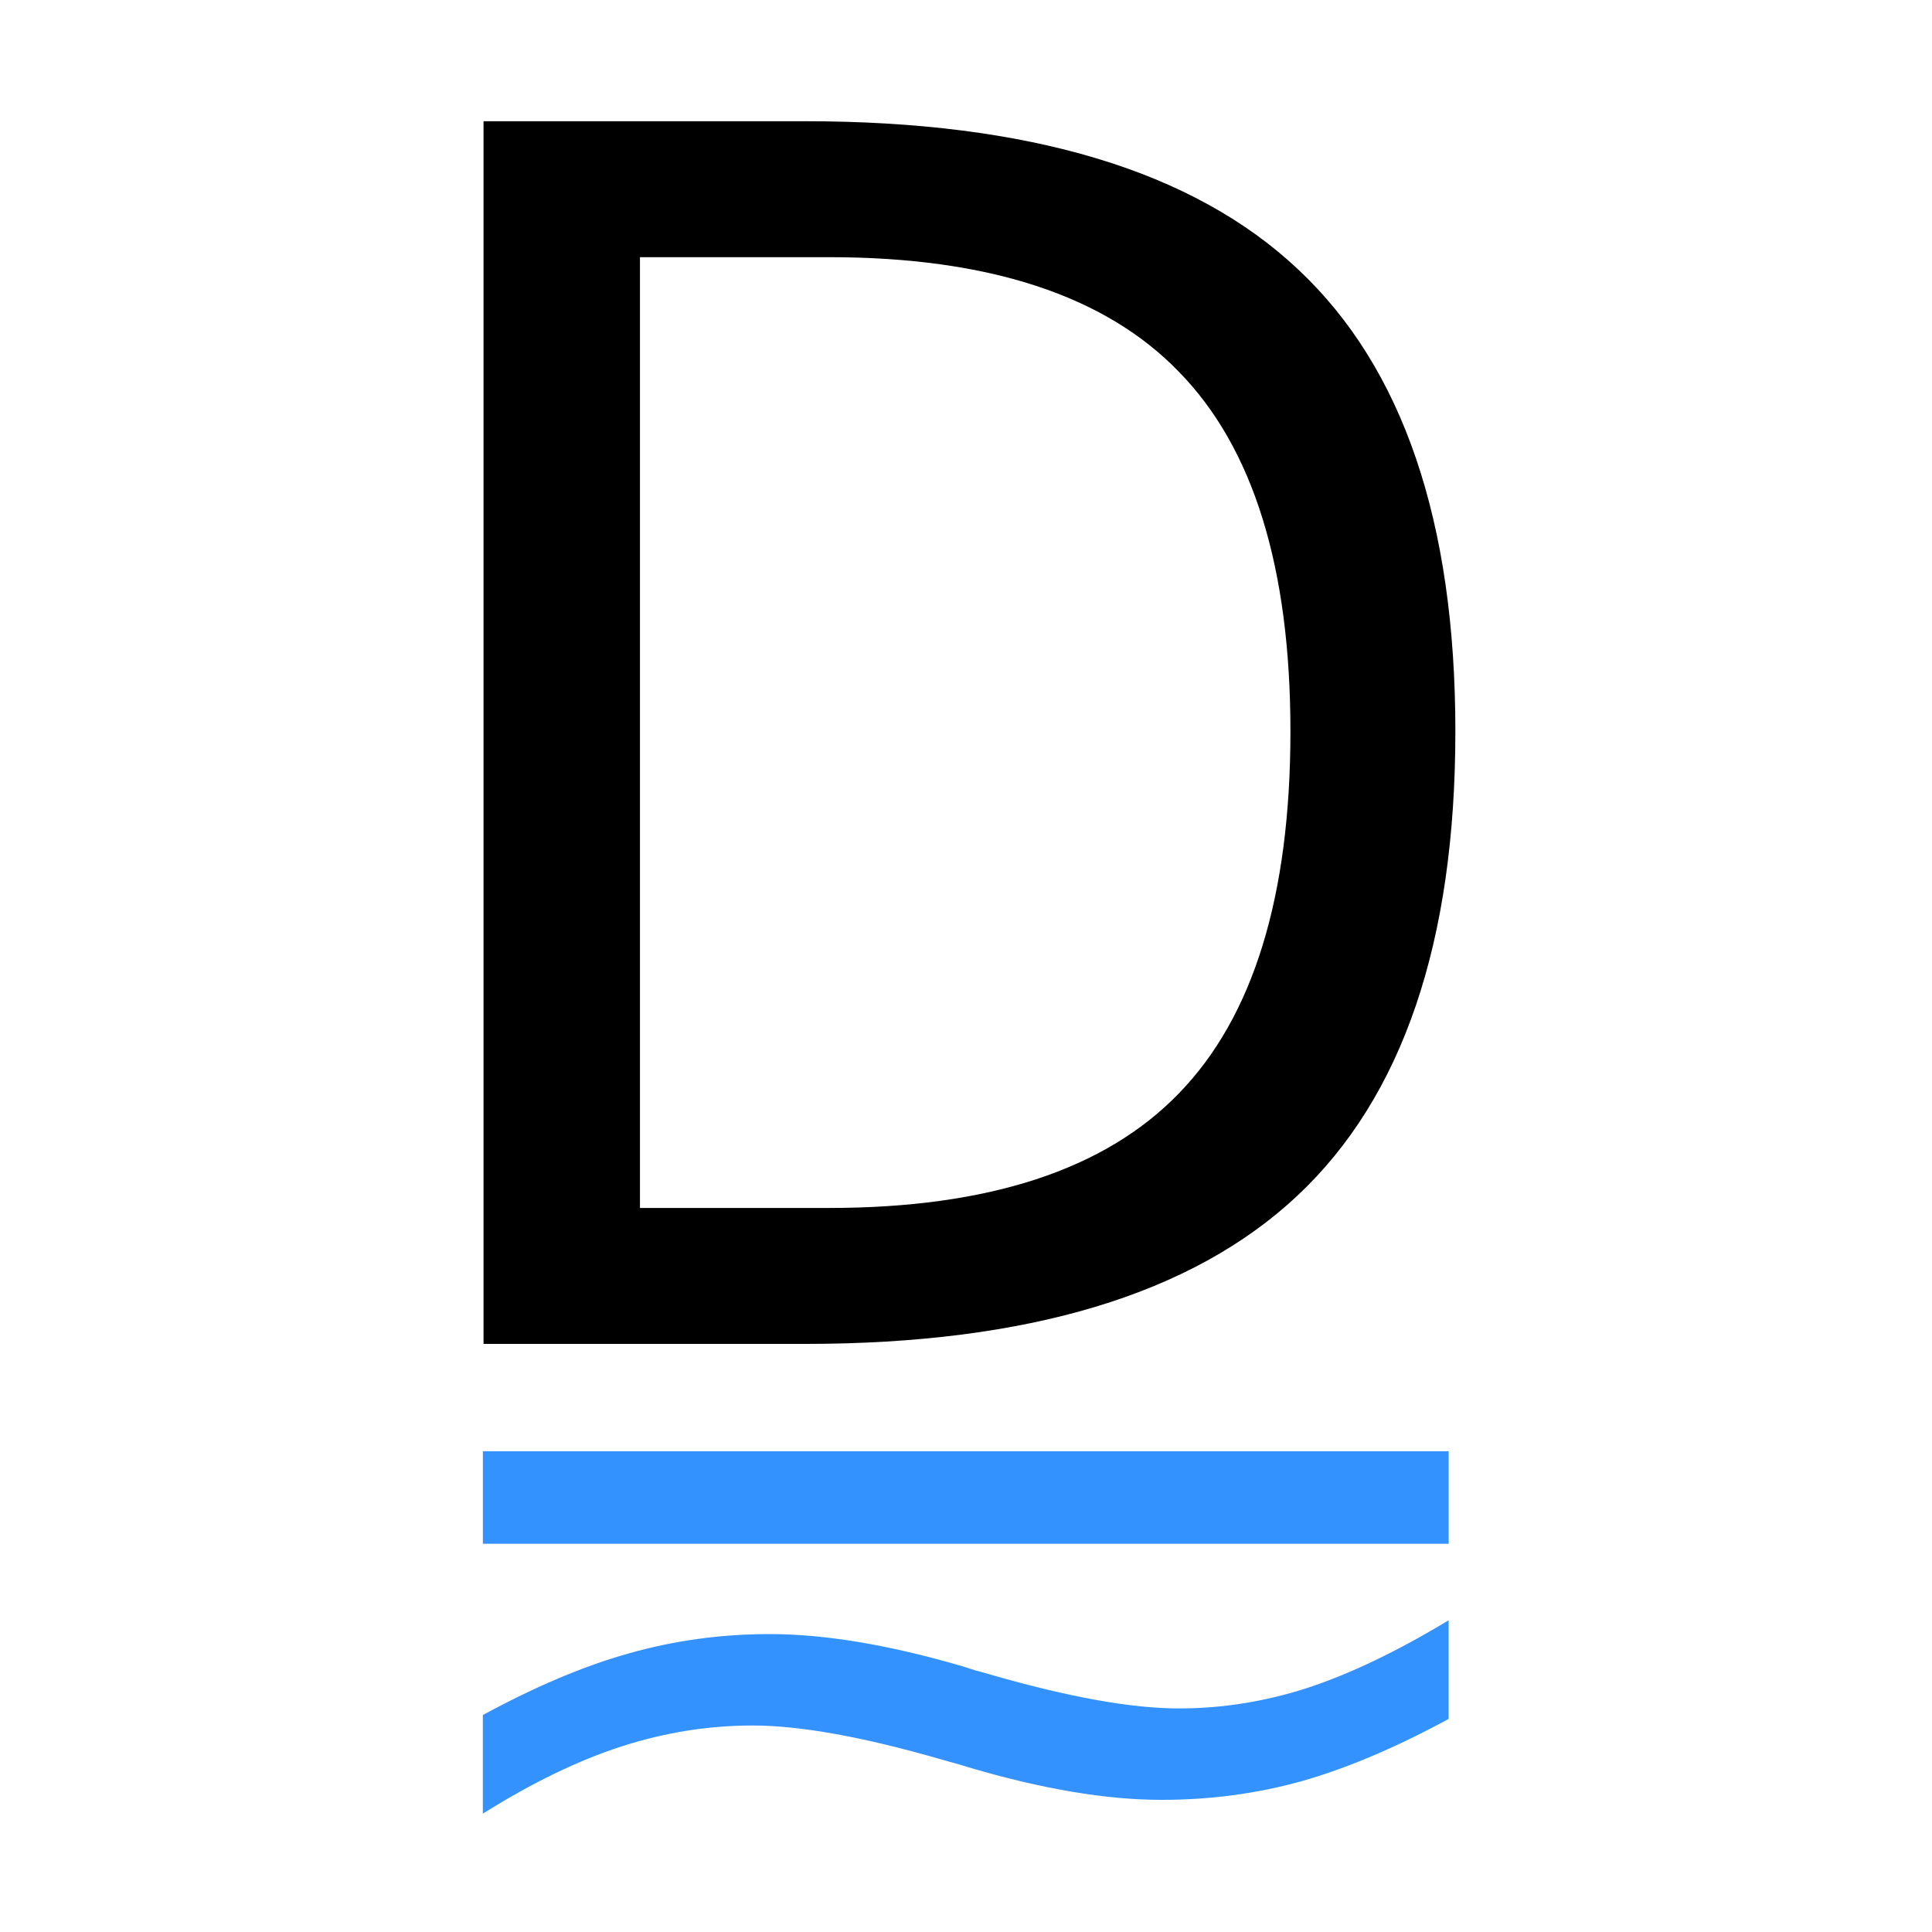 <?xml version="1.0" encoding="utf-8" standalone="no"?>
<svg xmlns:dc="http://purl.org/dc/elements/1.1/" xmlns:cc="http://creativecommons.org/ns#" xmlns:rdf="http://www.w3.org/1999/02/22-rdf-syntax-ns#" xmlns:svg="http://www.w3.org/2000/svg" xmlns="http://www.w3.org/2000/svg" xmlns:sodipodi="http://sodipodi.sourceforge.net/DTD/sodipodi-0.dtd" xmlns:inkscape="http://www.inkscape.org/namespaces/inkscape" width="256" height="256" viewBox="0 0 67.733 67.733" version="1.1" id="svg8" inkscape:version="0.92.3 (2405546, 2018-03-11)">
  
  <defs id="defs2"/>
  <g inkscape:label="Layer 1" id="layer1" transform="translate(0,-229.267)">
    <g transform="matrix(0.278,0,0,0.294,6.332,220.284)" style="font-style:normal;font-weight:normal;font-size:200px;line-height:1.25;font-family:sans-serif;letter-spacing:0px;word-spacing:0px;fill:#000000;fill-opacity:1;stroke:none" id="flowRoot18">
      <path d="M 57.928,61.221 V 174.6 h 23.828 q 30.176,0 44.141,-13.672 14.062,-13.672 14.062,-43.164 0,-29.297 -14.062,-42.871 Q 111.932,61.221 81.756,61.221 Z M 38.201,45.01 h 40.527 q 42.383,0 62.207,17.676 19.824,17.578 19.824,55.078 0,37.695 -19.922,55.371 -19.922,17.676 -62.109,17.676 H 38.201 Z" id="path22"/>
    </g>
    <g style="font-style:normal;font-weight:normal;font-size:48.818px;line-height:1.25;font-family:sans-serif;letter-spacing:0px;word-spacing:0px;fill:#000000;fill-opacity:1;stroke:none;stroke-width:1.22" id="text28" transform="matrix(1.108,0,0,0.81,-3.618,55.418)">
      <path style="stroke-width:1.22;fill:#3492ff;fill-opacity:1" d="m 18.544,277.441 h 30.559 v 4.005 H 18.544 Z" id="path25"/>
      <path style="stroke-width:1.22;fill:#3492ff;fill-opacity:1" d="m 49.102,284.759 v 4.267 q -2.503,1.859 -4.648,2.694 -2.121,0.81 -4.434,0.81 -2.622,0 -6.102,-1.406 l -0.405,-0.167 q -0.143,-0.048 -0.501,-0.191 -3.695,-1.454 -5.935,-1.454 -2.098,0 -4.148,0.906 -2.05,0.906 -4.386,2.908 v -4.267 q 2.503,-1.859 4.624,-2.67 2.145,-0.834 4.457,-0.834 2.622,0 6.126,1.406 0.262,0.119 0.381,0.167 0.143,0.048 0.501,0.191 3.695,1.454 5.935,1.454 2.05,0 4.052,-0.882 2.026,-0.906 4.481,-2.932 z" id="path828"/>
    </g>
  </g>
</svg>
